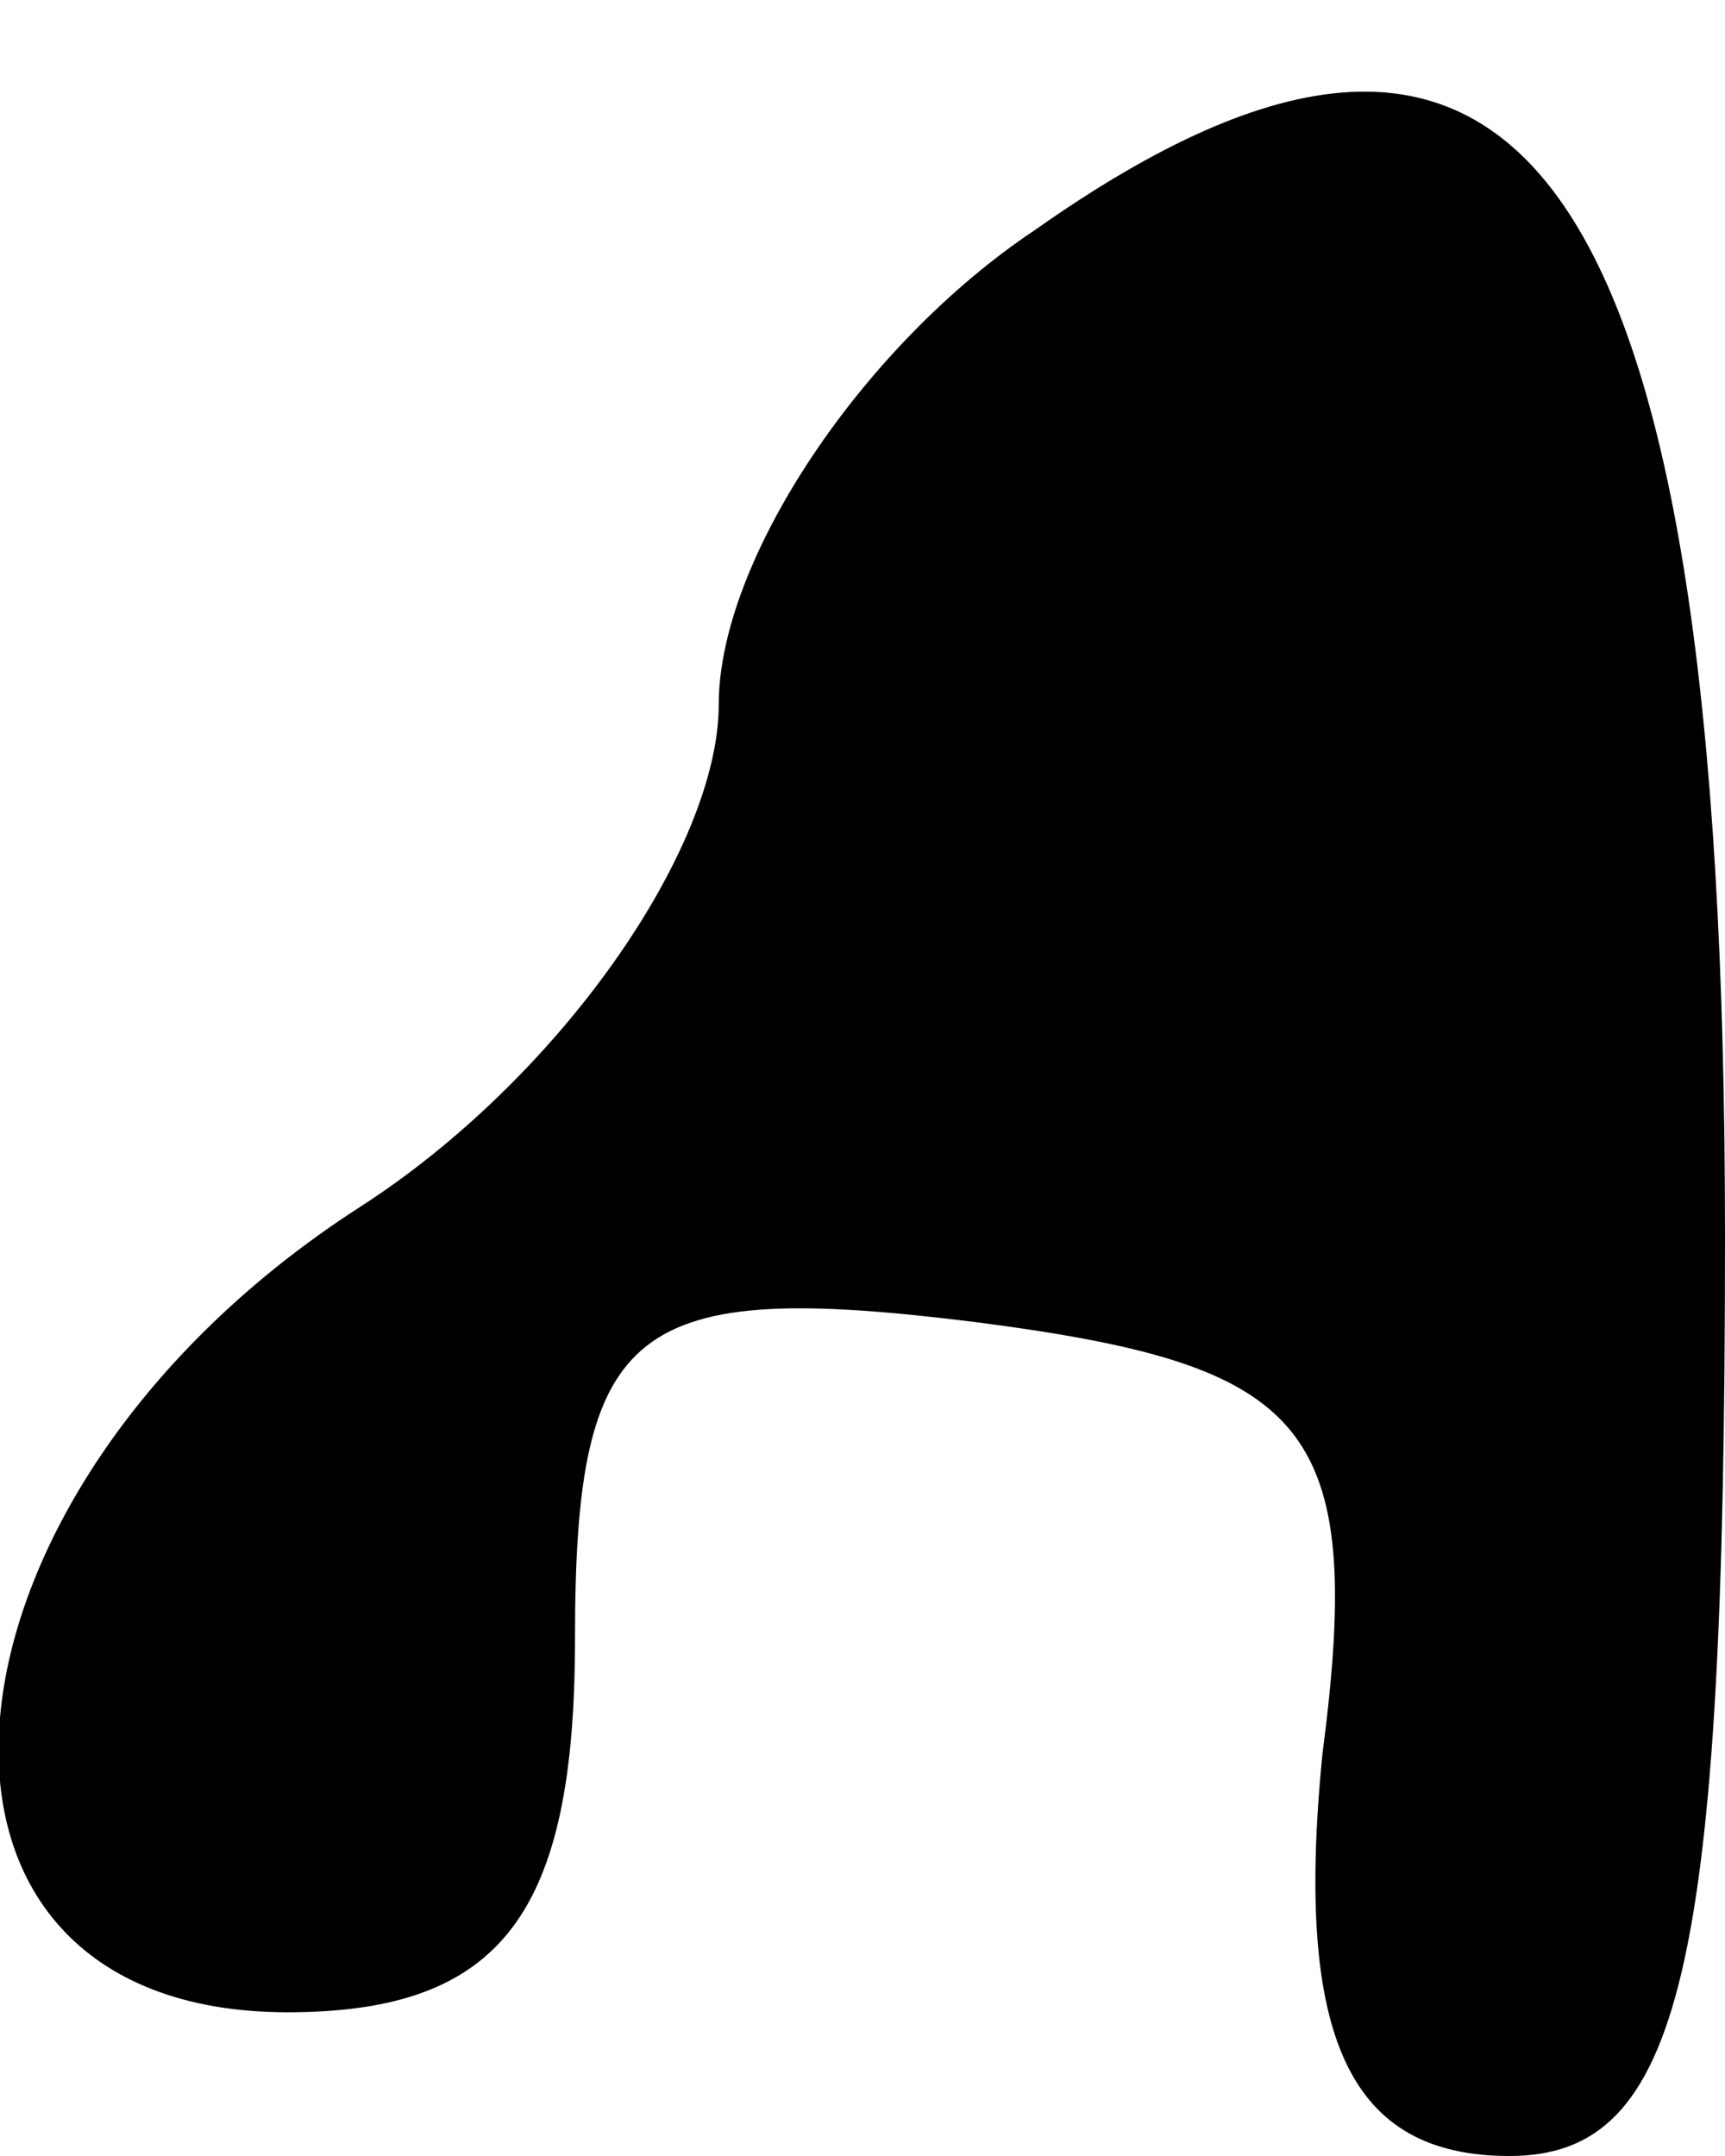 <?xml version="1.0" standalone="no"?>
<!DOCTYPE svg PUBLIC "-//W3C//DTD SVG 20010904//EN"
 "http://www.w3.org/TR/2001/REC-SVG-20010904/DTD/svg10.dtd">
<svg version="1.0" xmlns="http://www.w3.org/2000/svg"
 width="12pt" height="15pt" viewBox="0 0 12 15"
 preserveAspectRatio="xMidYMid meet">
<g transform="translate(0,15) scale(0.1,-0.1)"
fill="#000000" stroke="none">
<path fill="#000000" stroke="none" d="M72 134 c-12 -8 -22 -23 -22 -33 0 -10
-11 -26 -25 -35 -31 -20 -34 -56 -5 -56 15 0 20 7 20 26 0 22 4 25 28 22 23
-3 27 -7 24 -30 -2 -20 2 -28 13 -28 12 0 15 13 15 64 0 74 -14 94 -48 70z"/>
</g>
</svg>
